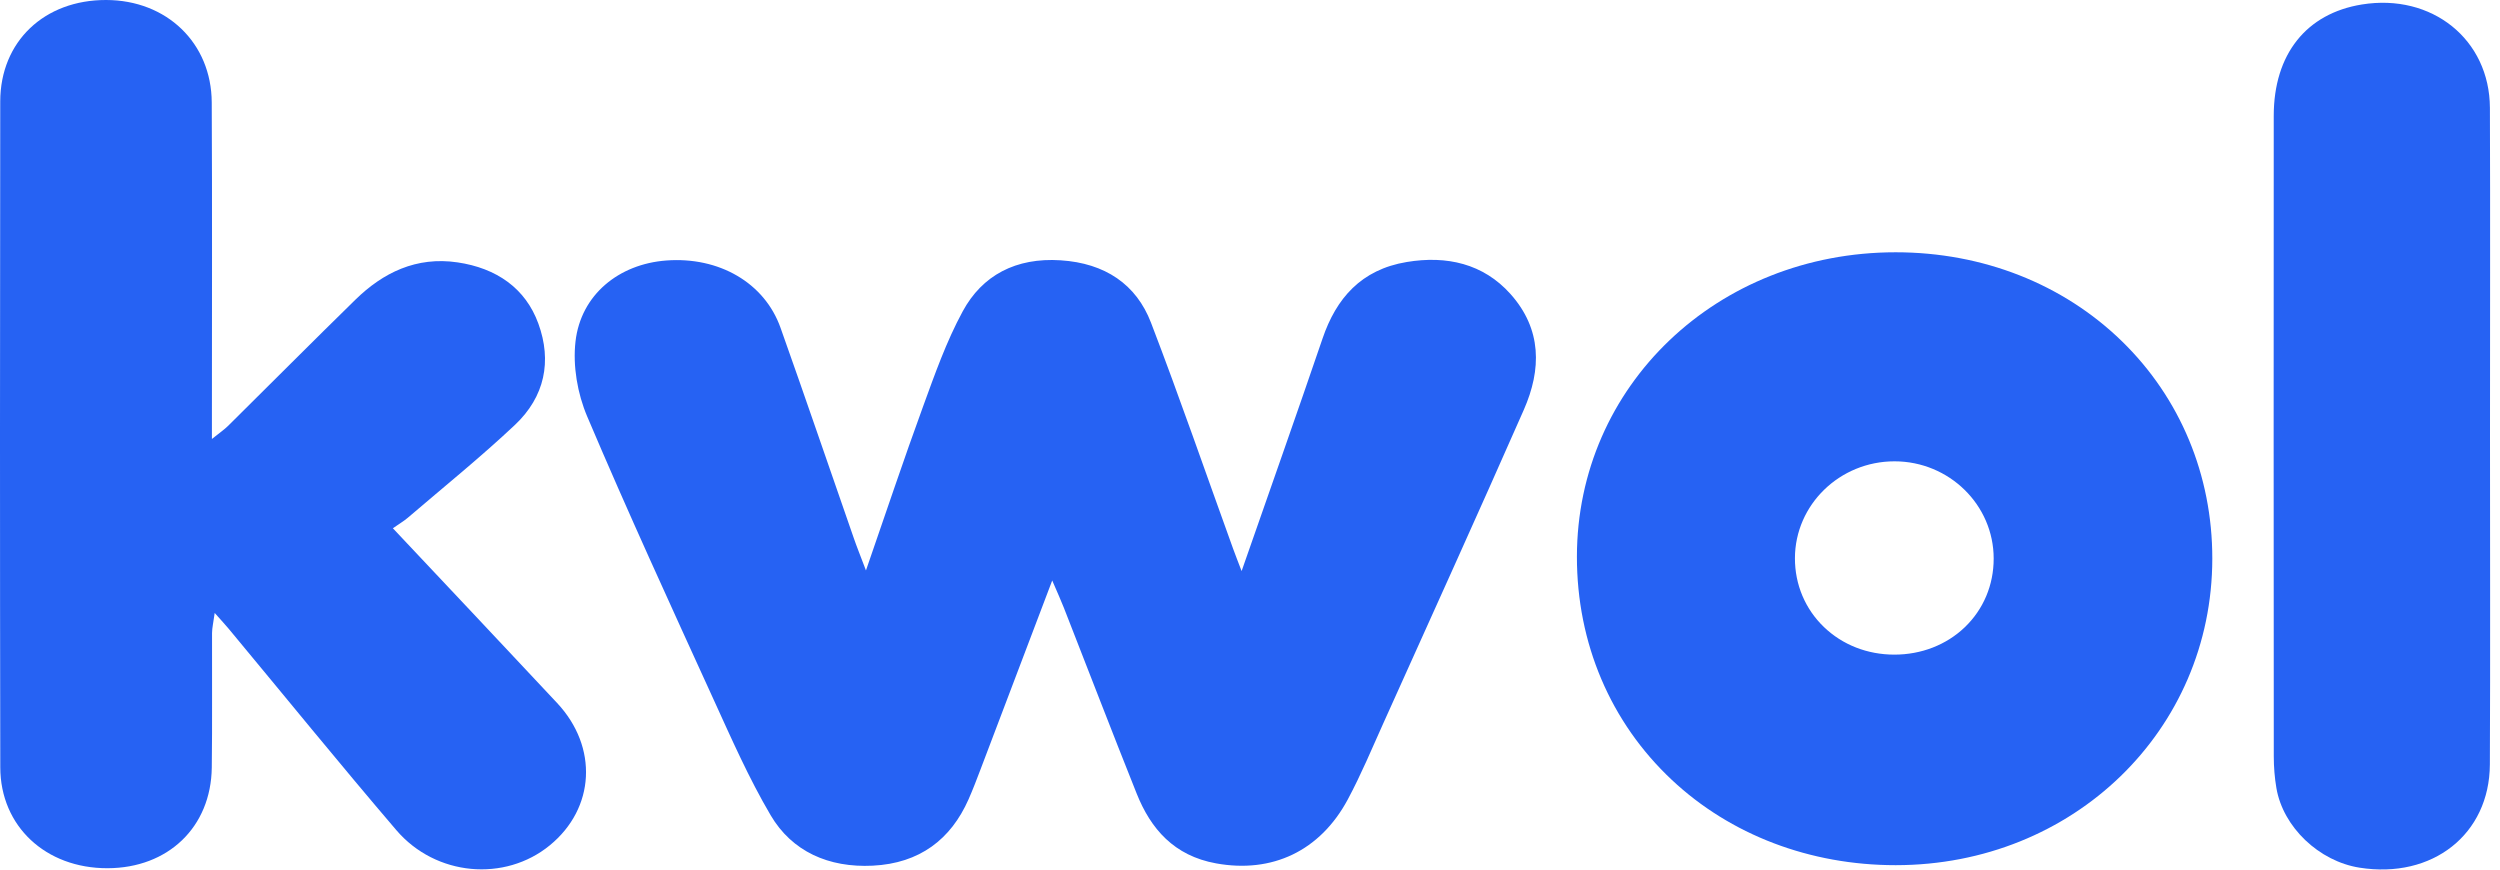 <svg width="115" height="40" viewBox="0 0 115 40" fill="none" xmlns="http://www.w3.org/2000/svg">
<g clip-path="url(#clip0_1_5541)">
<path d="M114.54 20.065C114.54 25.099 114.557 30.131 114.534 35.165C114.518 38.382 111.889 40.442 108.54 39.913C106.675 39.619 105.022 38.05 104.715 36.254C104.633 35.772 104.594 35.28 104.594 34.793C104.588 24.971 104.585 15.149 104.592 5.327C104.594 2.489 106.092 0.62 108.647 0.206C111.866 -0.314 114.524 1.811 114.536 4.964C114.555 9.999 114.54 15.033 114.54 20.065Z" fill="#2662F3"/>
<path fill-rule="evenodd" clip-rule="evenodd" d="M76.9 35.871C79.599 38.404 83.257 39.798 87.199 39.798H87.207C95.365 39.794 101.76 33.6 101.766 25.697C101.769 21.859 100.289 18.306 97.604 15.693C94.897 13.059 91.204 11.607 87.207 11.605H87.199C78.985 11.605 72.544 17.754 72.538 25.606C72.534 29.584 74.084 33.23 76.9 35.871ZM87.141 30.113H87.139C85.904 30.113 84.755 29.664 83.903 28.845C83.04 28.017 82.565 26.892 82.567 25.679C82.571 23.22 84.624 21.221 87.147 21.221H87.151C89.663 21.223 91.709 23.229 91.709 25.693C91.711 26.91 91.237 28.033 90.377 28.856C89.529 29.666 88.38 30.113 87.141 30.113Z" fill="#2662F3"/>
<path d="M48.402 26.702C47.239 29.768 46.171 32.584 45.102 35.398C44.927 35.858 44.752 36.319 44.553 36.77C43.739 38.612 42.303 39.714 40.145 39.821C38.114 39.922 36.43 39.165 35.452 37.505C34.448 35.801 33.651 33.986 32.832 32.192C30.856 27.86 28.867 23.532 27.01 19.156C26.561 18.098 26.345 16.832 26.473 15.709C26.72 13.555 28.47 12.147 30.646 11.983C33.074 11.799 35.17 13.008 35.905 15.08C37.047 18.29 38.145 21.515 39.266 24.73C39.413 25.157 39.583 25.576 39.834 26.24C40.759 23.57 41.576 21.12 42.463 18.693C43.003 17.212 43.532 15.709 44.285 14.321C45.183 12.663 46.733 11.84 48.789 11.974C50.833 12.105 52.27 13.082 52.945 14.841C54.267 18.288 55.469 21.775 56.724 25.244C56.827 25.531 56.941 25.815 57.114 26.27C58.396 22.593 59.639 19.085 60.839 15.567C61.465 13.728 62.61 12.4 64.712 12.052C66.55 11.746 68.231 12.129 69.477 13.518C70.934 15.145 70.91 16.998 70.097 18.848C67.982 23.654 65.807 28.438 63.651 33.23C63.116 34.419 62.614 35.626 61.996 36.779C60.724 39.146 58.517 40.184 55.94 39.715C54.001 39.364 52.935 38.125 52.288 36.507C51.152 33.666 50.055 30.809 48.939 27.96C48.803 27.612 48.647 27.273 48.402 26.702Z" fill="#2662F3"/>
<path d="M18.072 24.3C20.697 27.091 23.171 29.708 25.627 32.338C27.525 34.368 27.373 37.181 25.292 38.884C23.223 40.579 20.047 40.31 18.231 38.186C15.619 35.131 13.089 32.015 10.522 28.926C10.366 28.738 10.197 28.559 9.876 28.196C9.816 28.637 9.756 28.878 9.754 29.121C9.746 31.184 9.769 33.246 9.742 35.309C9.707 38.047 7.733 39.933 4.944 39.938C2.107 39.944 0.018 38.014 0.013 35.297C-0.005 25.088 -0.003 14.878 0.011 4.669C0.015 1.904 2.041 -0.005 4.882 1.17283e-05C7.665 0.005 9.727 1.975 9.74 4.713C9.764 9.468 9.748 14.223 9.748 18.978C9.748 19.321 9.748 19.662 9.748 20.193C10.09 19.917 10.312 19.768 10.497 19.585C12.447 17.656 14.38 15.711 16.341 13.793C17.616 12.543 19.151 11.79 21.045 12.069C22.832 12.332 24.172 13.255 24.765 14.887C25.392 16.609 25.065 18.248 23.686 19.547C22.109 21.032 20.409 22.403 18.756 23.819C18.571 23.976 18.352 24.103 18.072 24.3Z" fill="#2662F3"/>
</g>
<defs>
<clipPath id="clip0_1_5541">
<rect width="114.545" height="40" fill="white"/>
</clipPath>
</defs>
</svg>

